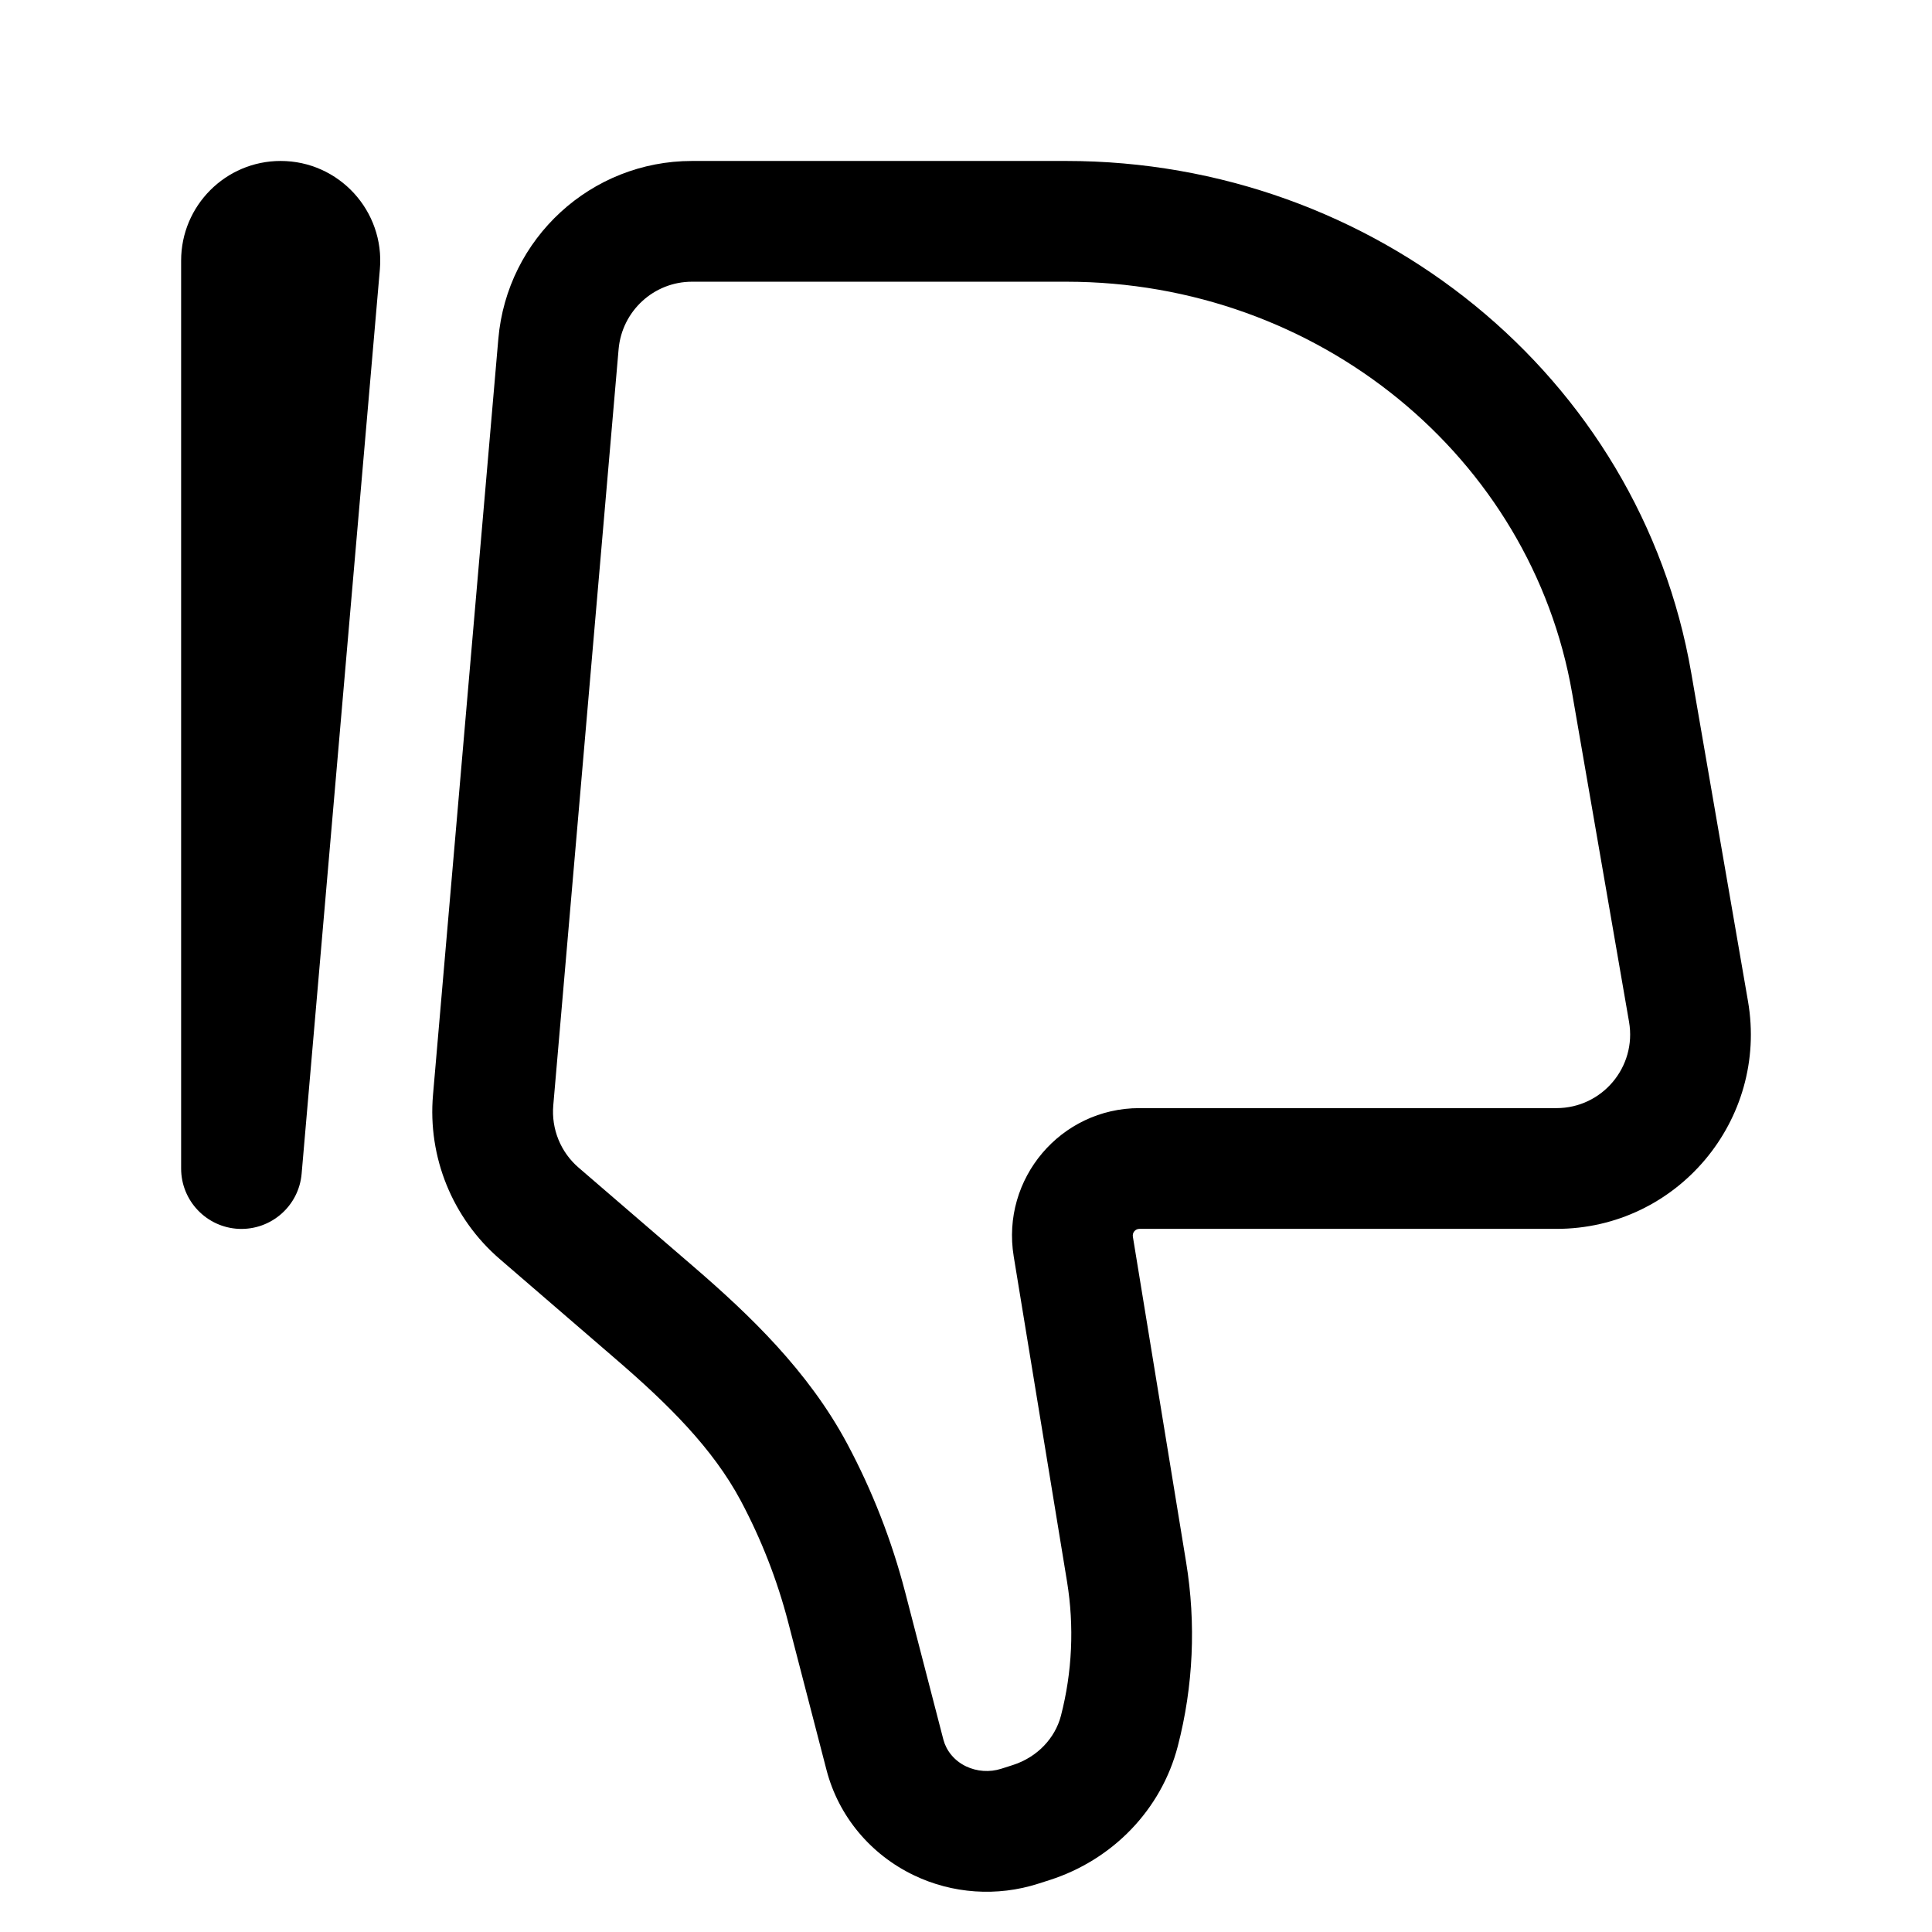 <svg width="16" height="16" viewBox="0 0 16 16" fill="none" xmlns="http://www.w3.org/2000/svg">
    <path
        d="M13.983 8.377L13.491 8.462V8.462L13.983 8.377ZM13.513 5.657L13.02 5.742V5.742L13.513 5.657ZM4.625 2.849L4.127 2.806H4.127L4.625 2.849ZM4.084 9.11L4.582 9.154L4.084 9.11ZM9.33 13.019L9.823 12.938V12.938L9.33 13.019ZM8.888 10.323L9.382 10.242V10.242L8.888 10.323ZM4.465 10.048L4.139 10.427L4.139 10.427L4.465 10.048ZM5.425 10.875L5.751 10.496L5.751 10.496L5.425 10.875ZM7.012 13.311L6.528 13.437L6.528 13.437L7.012 13.311ZM7.329 14.534L7.813 14.408L7.813 14.408L7.329 14.534ZM8.445 15.124L8.292 14.648L8.292 14.648L8.445 15.124ZM8.542 15.093L8.695 15.569L8.695 15.569L8.542 15.093ZM6.575 12.192L7.016 11.956L6.575 12.192ZM9.27 14.335L8.786 14.21V14.21L9.27 14.335ZM7.783 15.079L7.566 15.529V15.529L7.783 15.079ZM13.491 8.462L13.02 5.742L14.006 5.572L14.476 8.291L13.491 8.462ZM8.83 2.333H5.731V1.333H8.83V2.333ZM5.123 2.892L4.582 9.154L3.586 9.067L4.127 2.806L5.123 2.892ZM13.02 5.742C12.682 3.788 10.921 2.333 8.83 2.333V1.333C11.381 1.333 13.581 3.113 14.006 5.572L13.02 5.742ZM8.837 13.1L8.395 10.404L9.382 10.242L9.823 12.938L8.837 13.1ZM4.792 9.67L5.751 10.496L5.098 11.254L4.139 10.427L4.792 9.67ZM7.496 13.185L7.813 14.408L6.845 14.659L6.528 13.437L7.496 13.185ZM8.292 14.648L8.389 14.617L8.695 15.569L8.598 15.6L8.292 14.648ZM7.016 11.956C7.224 12.345 7.385 12.758 7.496 13.185L6.528 13.437C6.437 13.086 6.305 12.748 6.134 12.427L7.016 11.956ZM8.389 14.617C8.593 14.551 8.738 14.393 8.786 14.21L9.754 14.461C9.617 14.989 9.213 15.402 8.695 15.569L8.389 14.617ZM7.813 14.408C7.837 14.498 7.902 14.581 8 14.628L7.566 15.529C7.211 15.358 6.945 15.043 6.845 14.659L7.813 14.408ZM8 14.628C8.09 14.671 8.195 14.679 8.292 14.648L8.598 15.6C8.258 15.709 7.887 15.684 7.566 15.529L8 14.628ZM9.436 9.177H12.89V10.177H9.436V9.177ZM9.823 12.938C9.906 13.445 9.883 13.964 9.754 14.461L8.786 14.21C8.88 13.847 8.897 13.469 8.837 13.1L9.823 12.938ZM5.731 2.333C5.415 2.333 5.151 2.575 5.123 2.892L4.127 2.806C4.199 1.973 4.895 1.333 5.731 1.333V2.333ZM5.751 10.496C6.204 10.887 6.693 11.352 7.016 11.956L6.134 12.427C5.903 11.995 5.535 11.63 5.098 11.254L5.751 10.496ZM14.476 8.291C14.646 9.276 13.889 10.177 12.89 10.177V9.177C13.268 9.177 13.556 8.836 13.491 8.462L14.476 8.291ZM8.395 10.404C8.29 9.762 8.784 9.177 9.436 9.177V10.177C9.403 10.177 9.376 10.207 9.382 10.242L8.395 10.404ZM4.582 9.154C4.565 9.35 4.643 9.542 4.792 9.67L4.139 10.427C3.747 10.089 3.541 9.583 3.586 9.067L4.582 9.154Z"
        fill="currentColor" />
    <path fill-rule="evenodd" clip-rule="evenodd"
        d="M1.978 10.177C2.246 10.188 2.475 9.987 2.498 9.72L3.146 2.229C3.187 1.748 2.808 1.333 2.324 1.333C1.869 1.333 1.5 1.703 1.5 2.158V9.677C1.5 9.945 1.711 10.165 1.978 10.177Z"
        fill="currentColor" />
</svg>